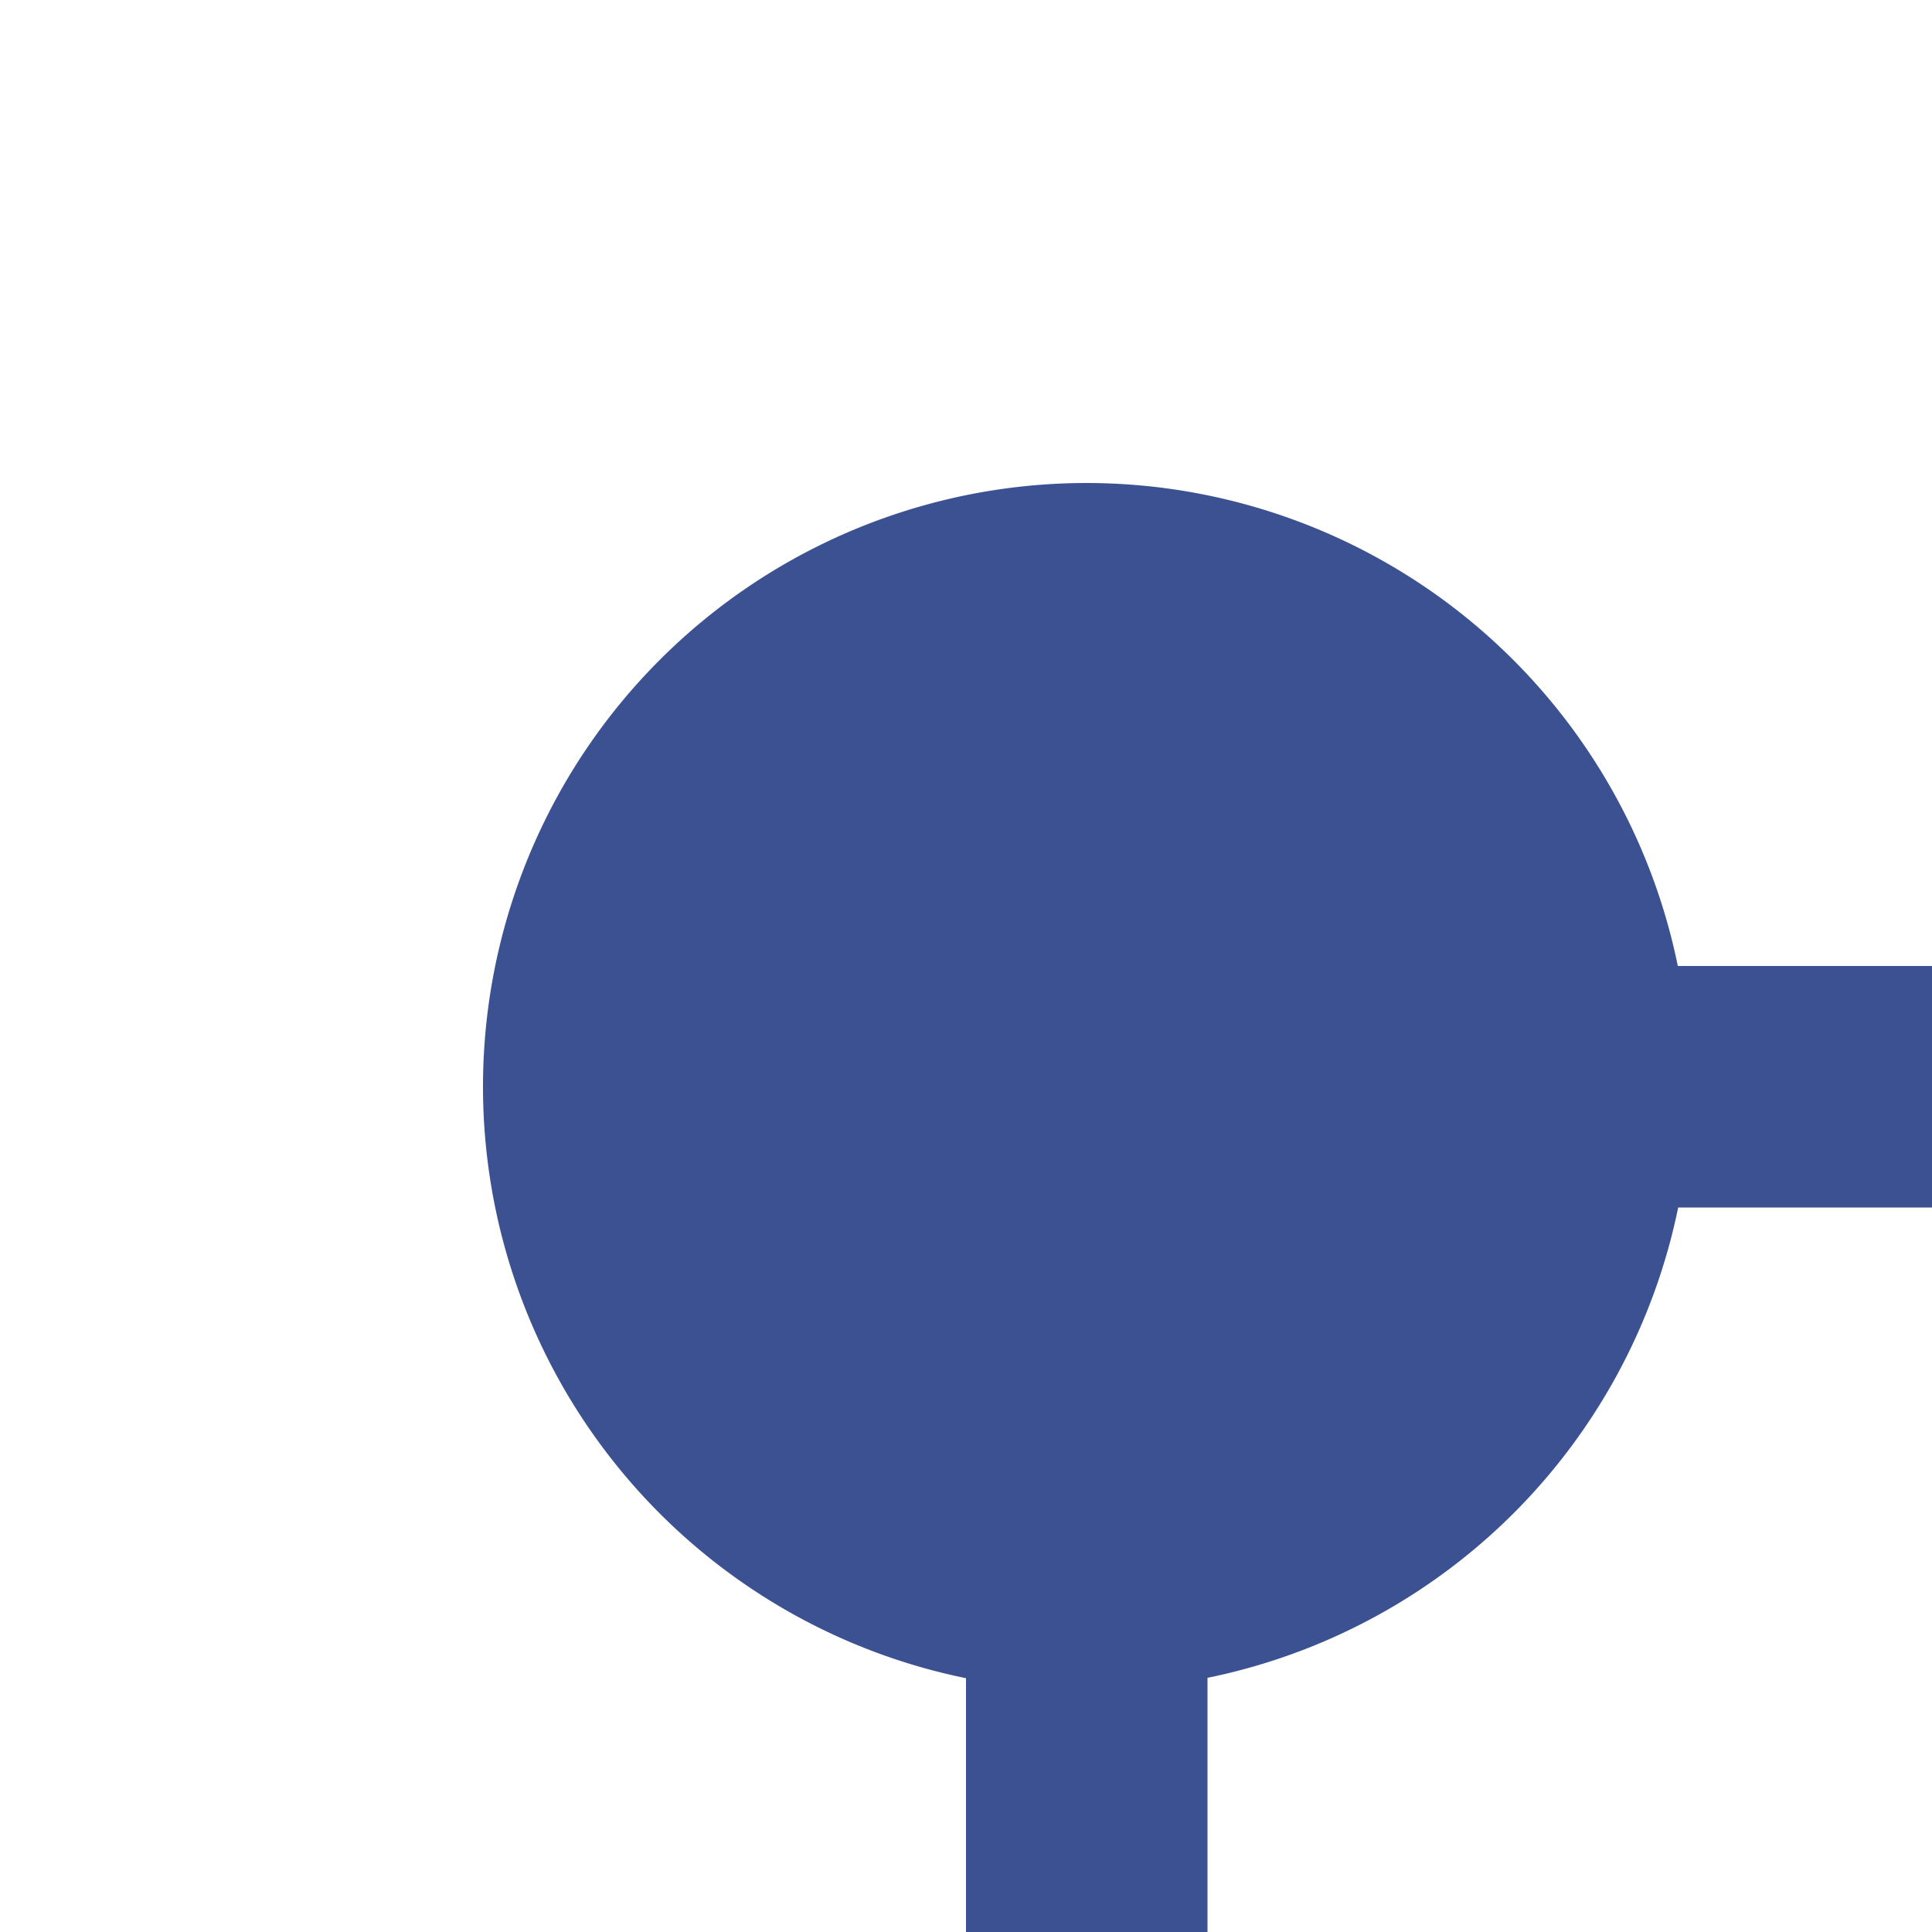 <svg xmlns="http://www.w3.org/2000/svg" width="24" height="24" version="1.1" viewBox="0 0 16 16">
 <defs>
  <style id="current-color-scheme" type="text/css">
   .ColorScheme-Text { color:#3c5192; } .ColorScheme-Highlight { color:#4285f4; }
  </style>
 </defs>
 <g transform="matrix(1,0,0,1,4,4)">
  <path style="fill:currentColor" class="ColorScheme-Text" d="M 5,0 A 5,5 0 0 0 0,5 5,5 0 0 0 4,9.898 V 16 H 6 V 9.895 A 5,5 0 0 0 9.898,6 H 16 V 4 H 9.895 A 5,5 0 0 0 5,0 Z"/>
 </g>
</svg>
